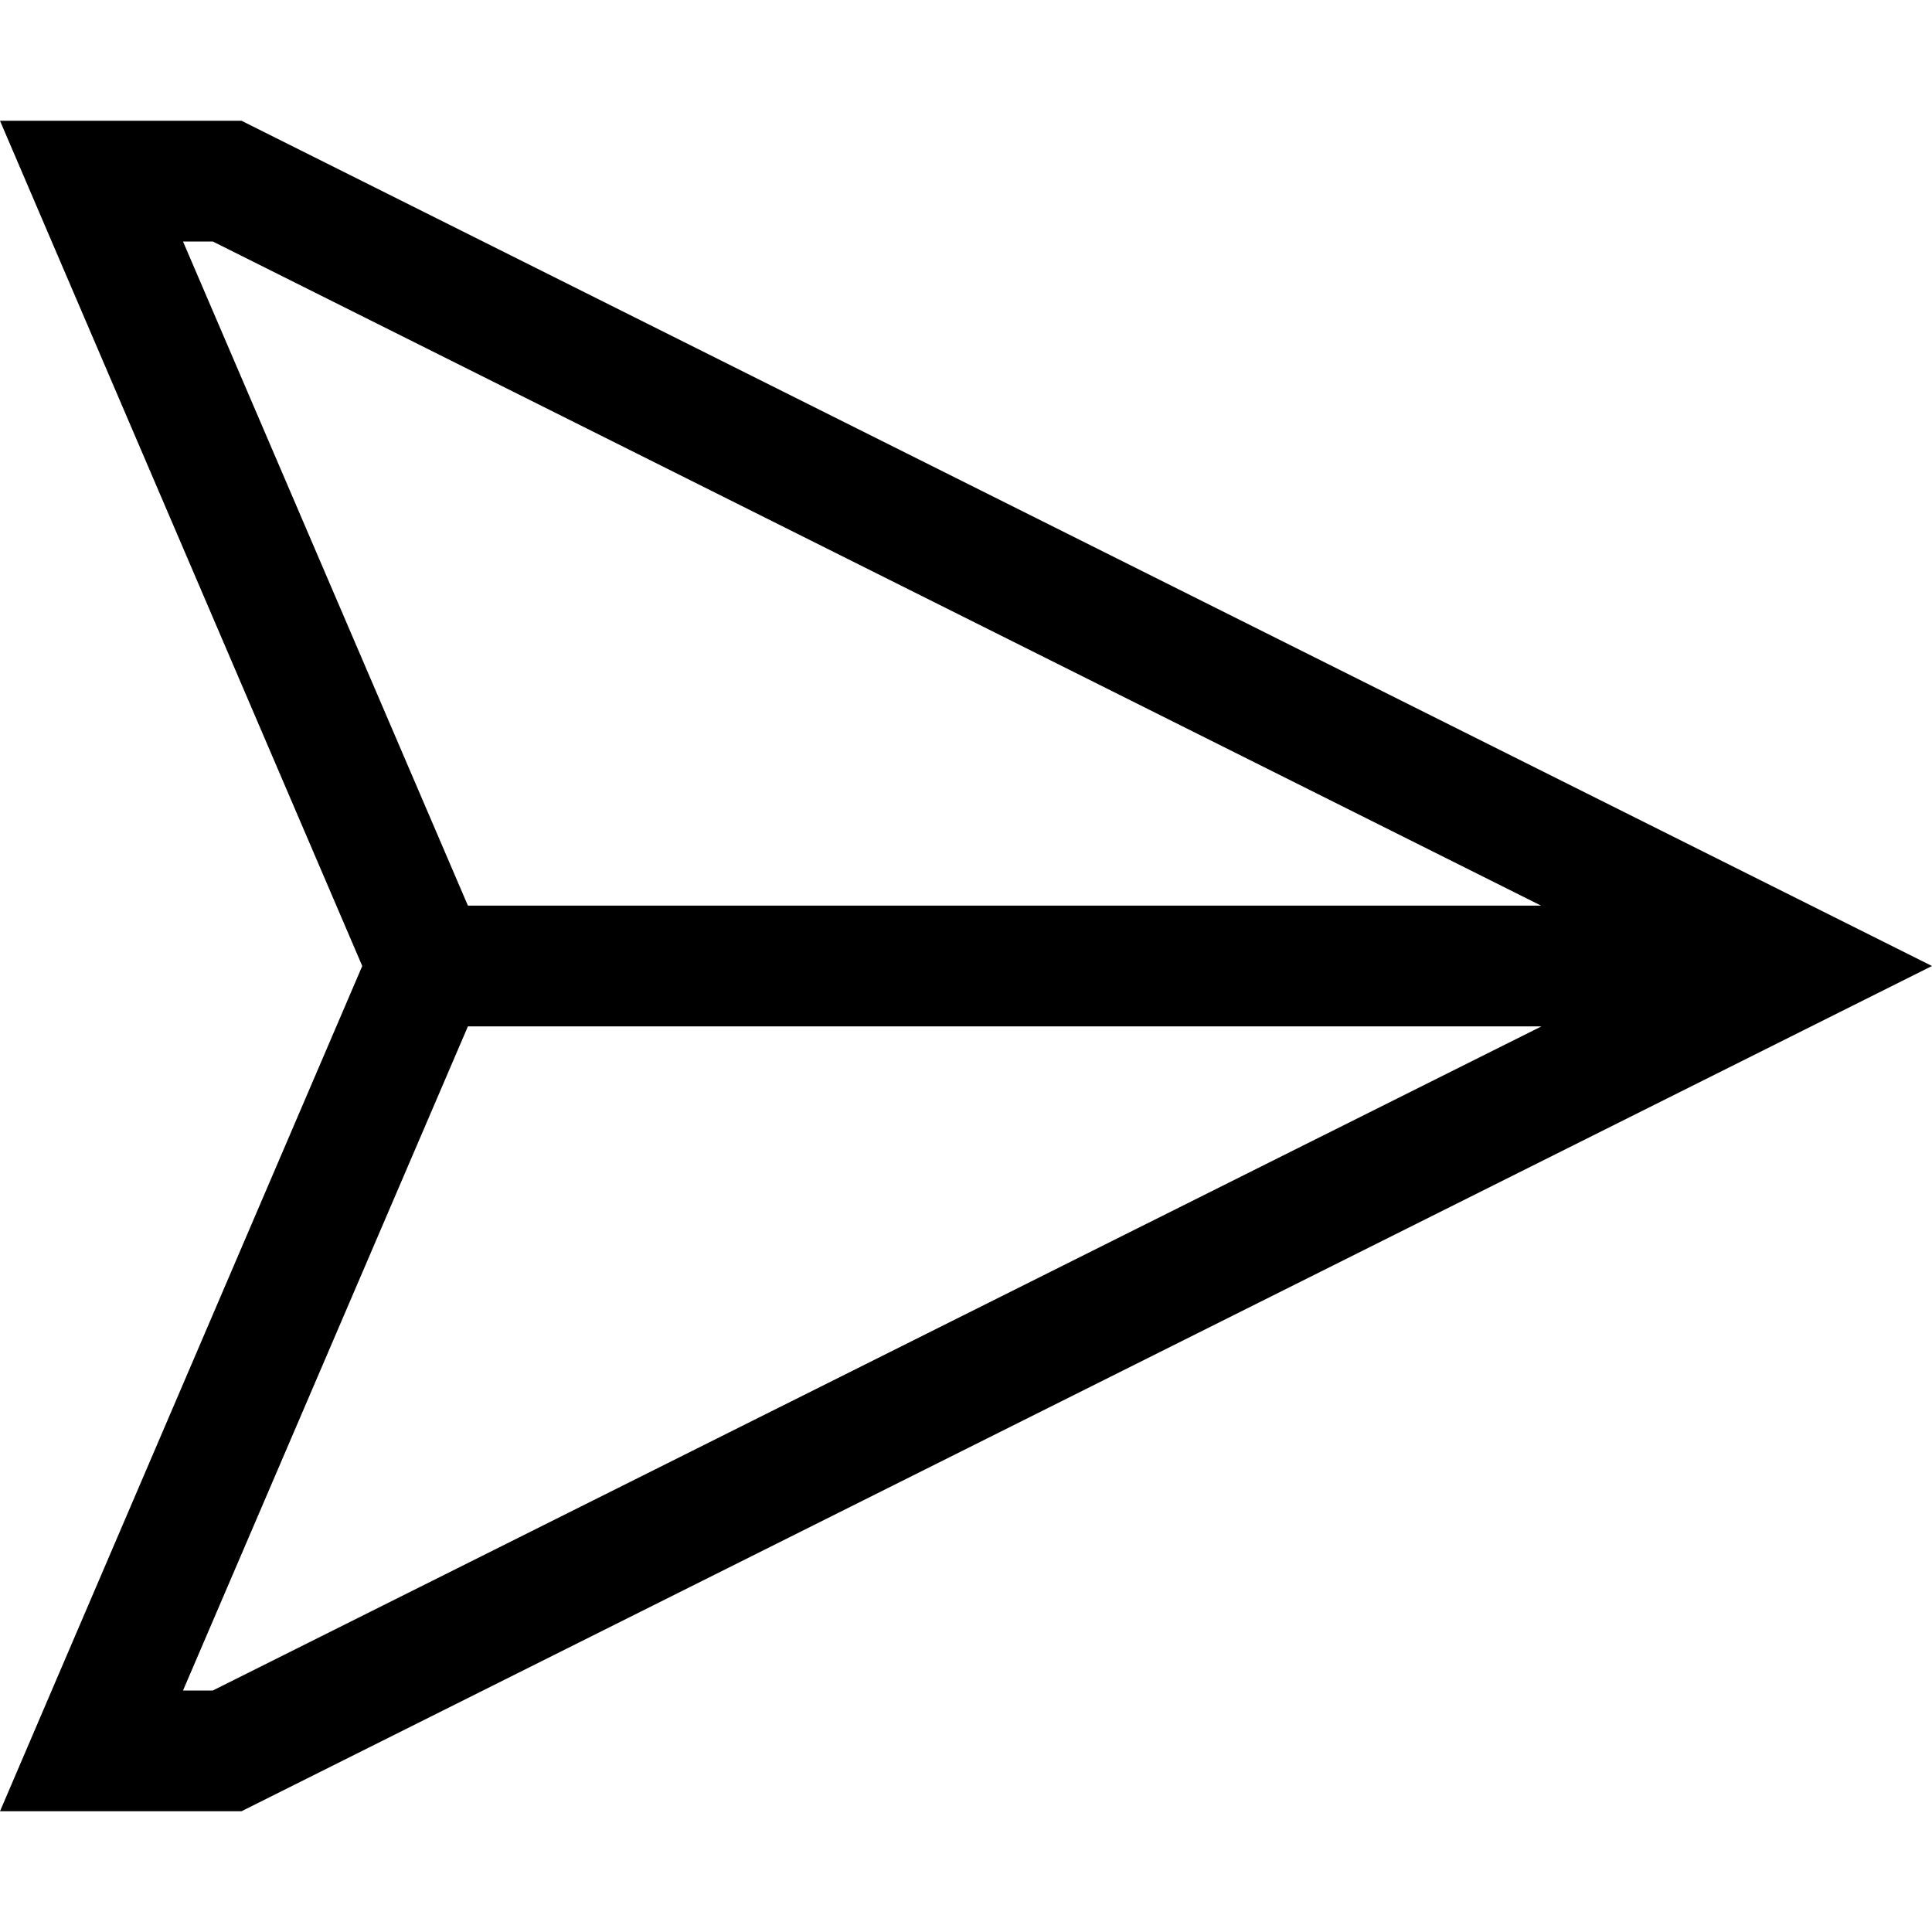 <svg xmlns="http://www.w3.org/2000/svg" width="24" height="24" viewBox="0 0 512 512">
    <path d="M124 272l284.5 0L56.4 448l-7.9 0L124 272zm284.5-32L124 240 48.5 64l7.9 0 352 176zM0 32L13.7 64 96 256 13.7 448 0 480l34.8 0L64 480 476.2 273.9 512 256l-35.8-17.9L64 32 34.8 32 0 32z"/>
</svg>